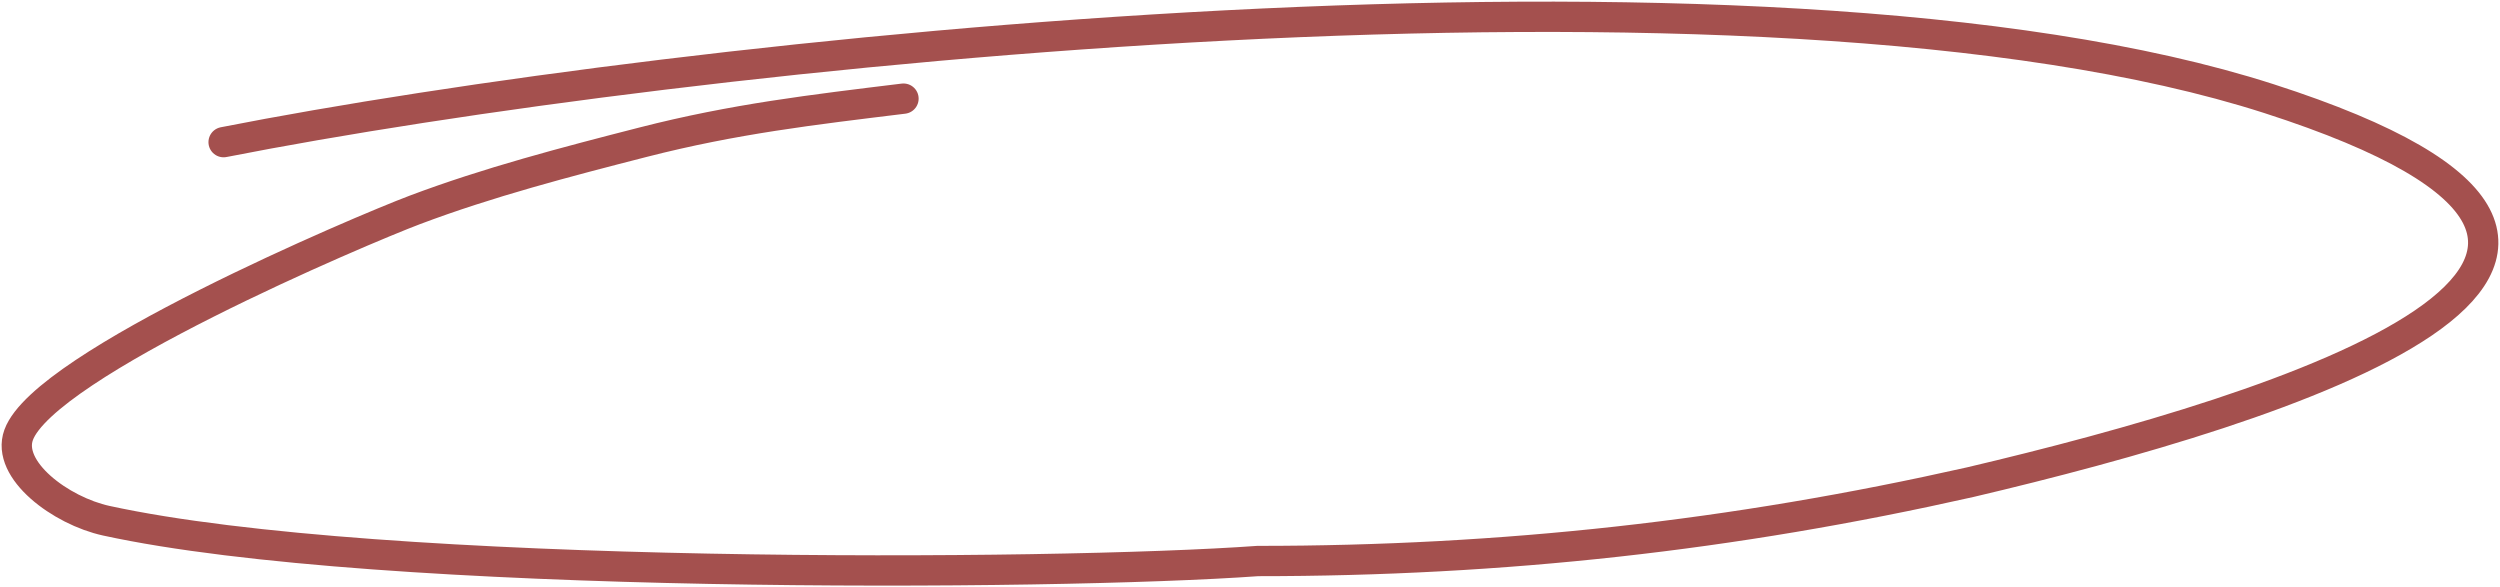 <svg width="149" height="35" viewBox="0 0 149 35" fill="none" xmlns="http://www.w3.org/2000/svg">
<path d="M53.848 5.879C48.42 6.543 43.763 7.083 38.339 8.472C33.721 9.655 29.087 10.865 24.719 12.512C21.568 13.7 2.654 21.698 1.112 25.919C0.351 28.004 3.616 30.443 6.338 31.036C22.67 34.594 62.885 34.311 74.964 33.437C89.598 33.437 103.295 31.921 117.425 28.737C136.03 24.357 164.908 15.428 135.231 5.879C104.903 -3.88 40.475 3.137 13.327 8.472" stroke="#A4504E" stroke-width="1.806" stroke-linecap="round"/>
</svg>
